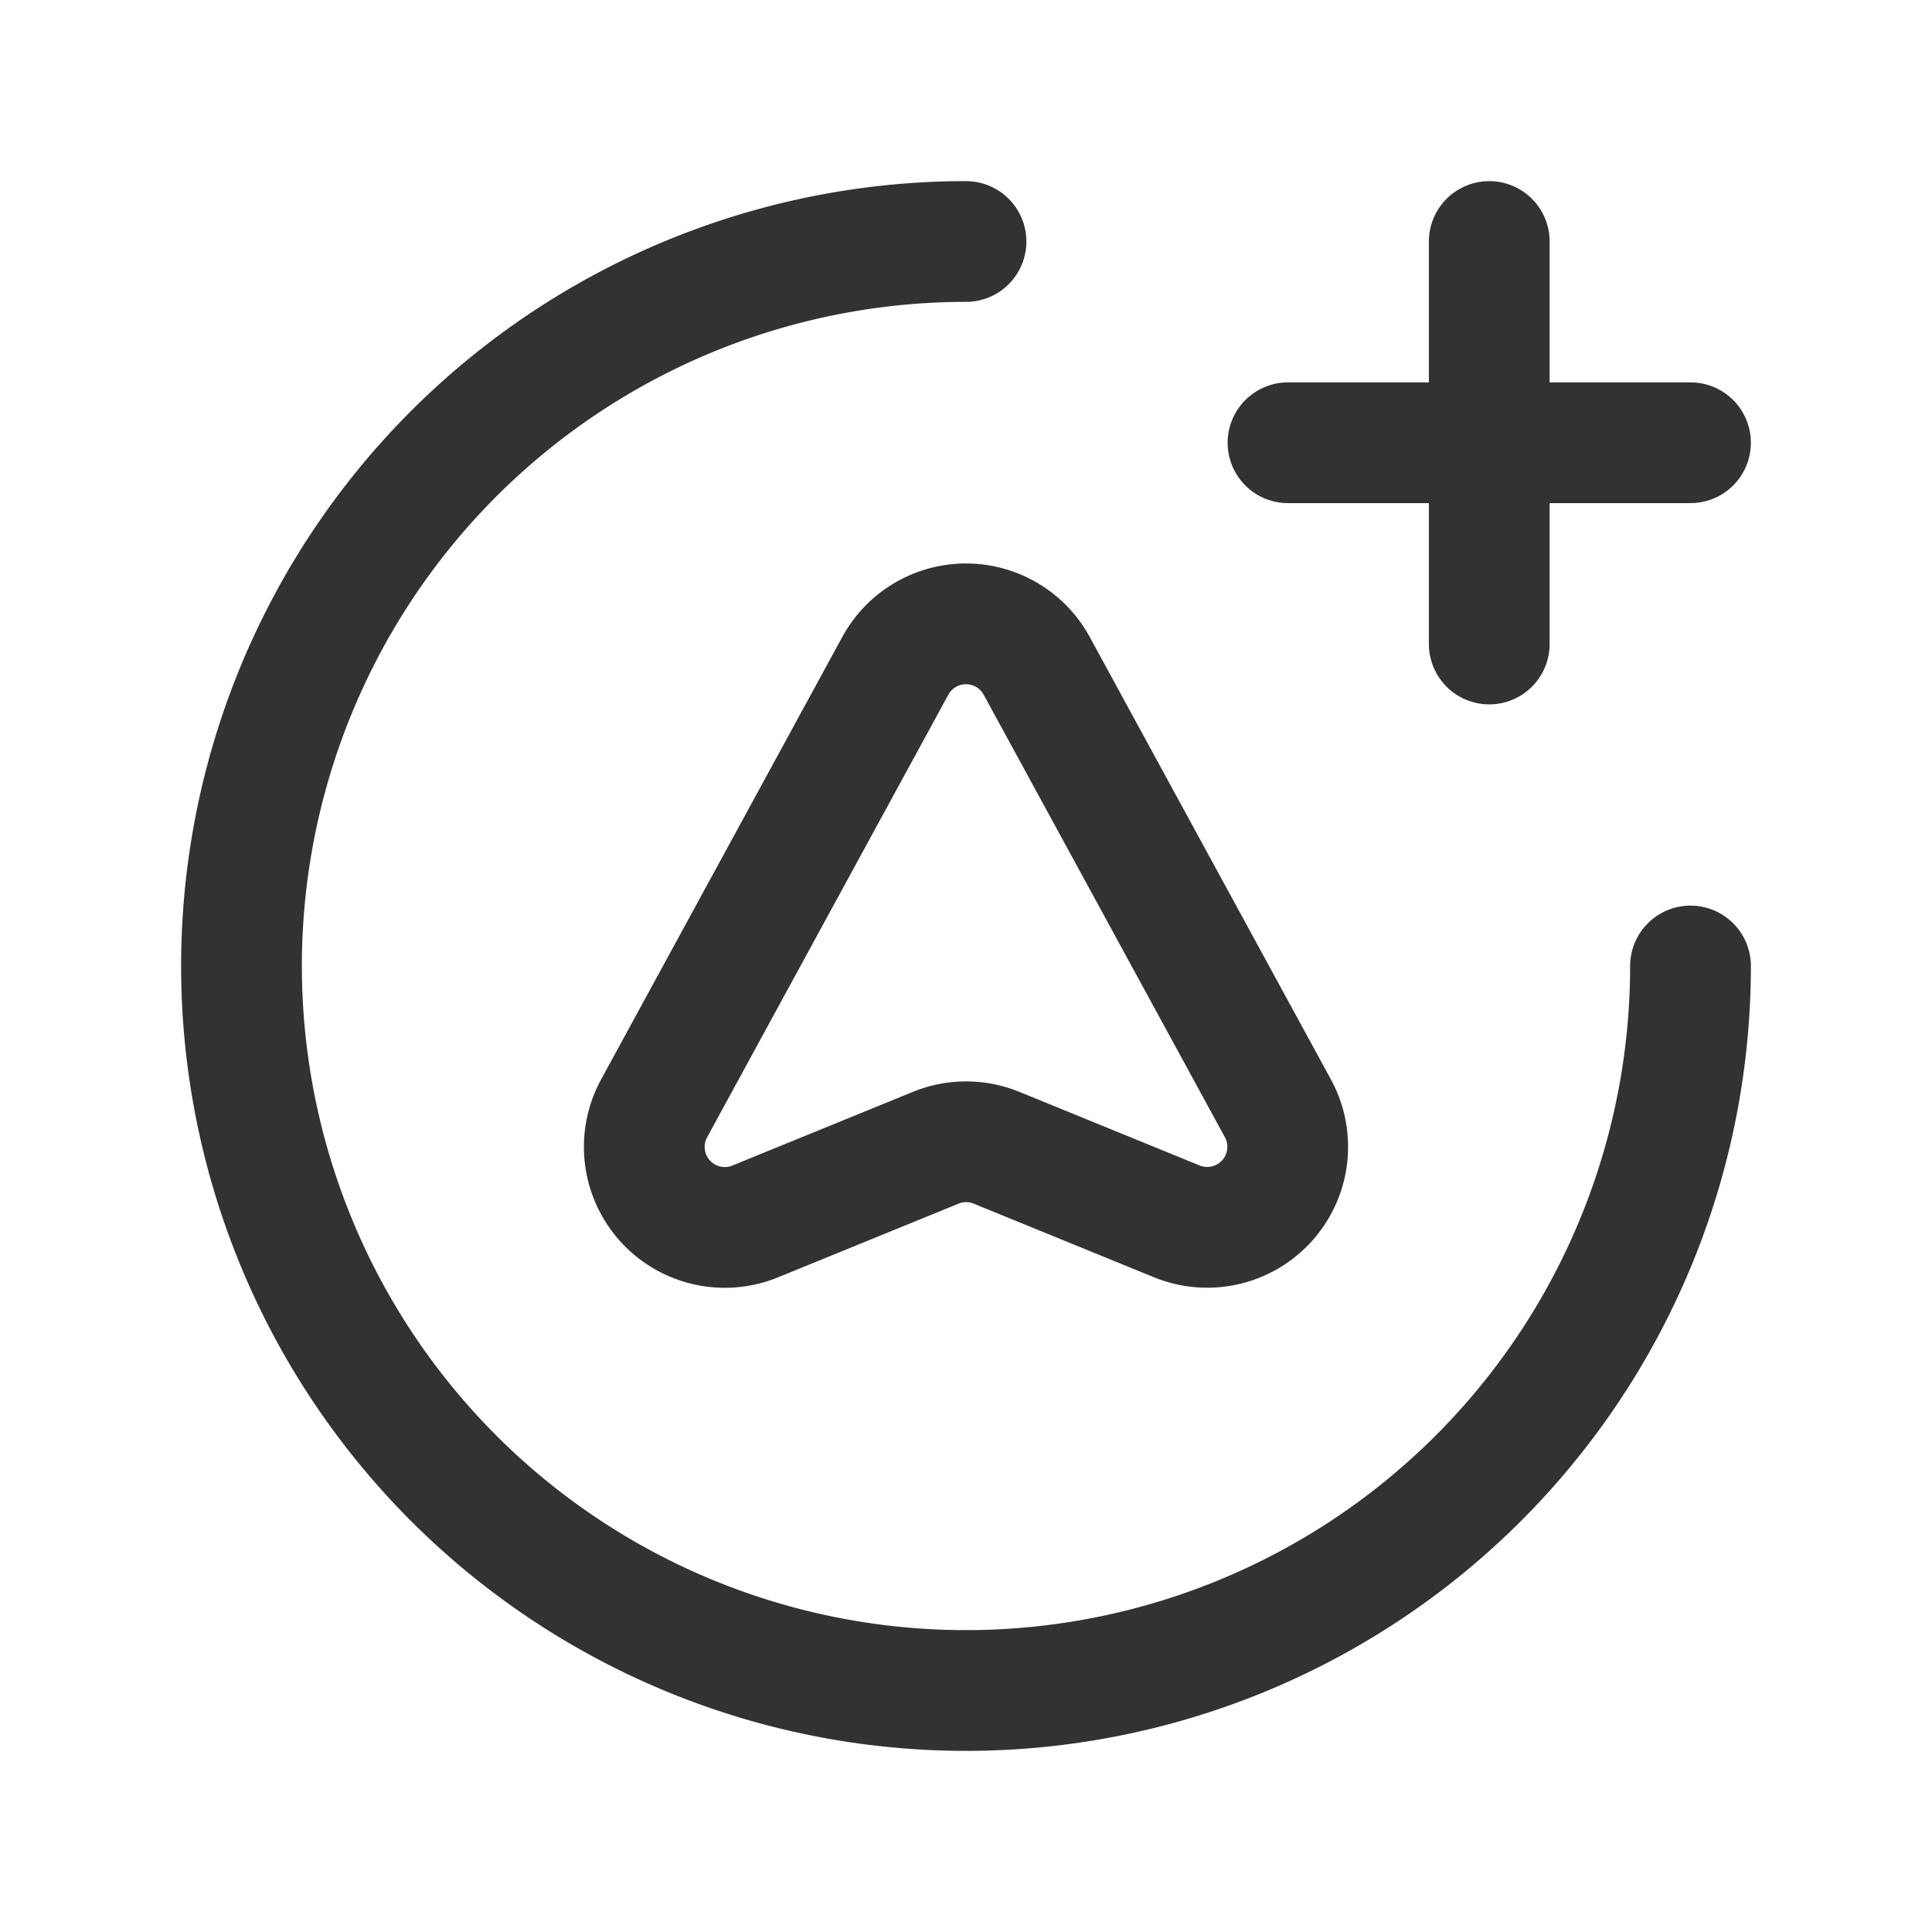 <svg id="Layer_3" data-name="Layer 3" xmlns="http://www.w3.org/2000/svg" viewBox="0 0 24 24"><path d="M0,0H24V24H0Z" fill="none"/><path d="M12,3a9,9,0,1,0,9,9" fill="none" stroke="#323232" stroke-linecap="round" stroke-linejoin="round" stroke-width="1.5"/><line x1="16" y1="5.5" x2="21" y2="5.5" fill="none" stroke="#323232" stroke-linecap="round" stroke-linejoin="round" stroke-width="1.5"/><line x1="18.5" y1="3" x2="18.5" y2="8" fill="none" stroke="#323232" stroke-linecap="round" stroke-linejoin="round" stroke-width="1.5"/><path d="M14.618,15.172l-2.238-.914a1,1,0,0,0-.756-0l-2.242.915A1,1,0,0,1,8.126,13.768l2.996-5.497a1,1,0,0,1,1.756-0L15.874,13.767A1,1,0,0,1,14.618,15.172Z" fill="none" stroke="#323232" stroke-linecap="round" stroke-linejoin="round" stroke-width="1.5"/></svg>